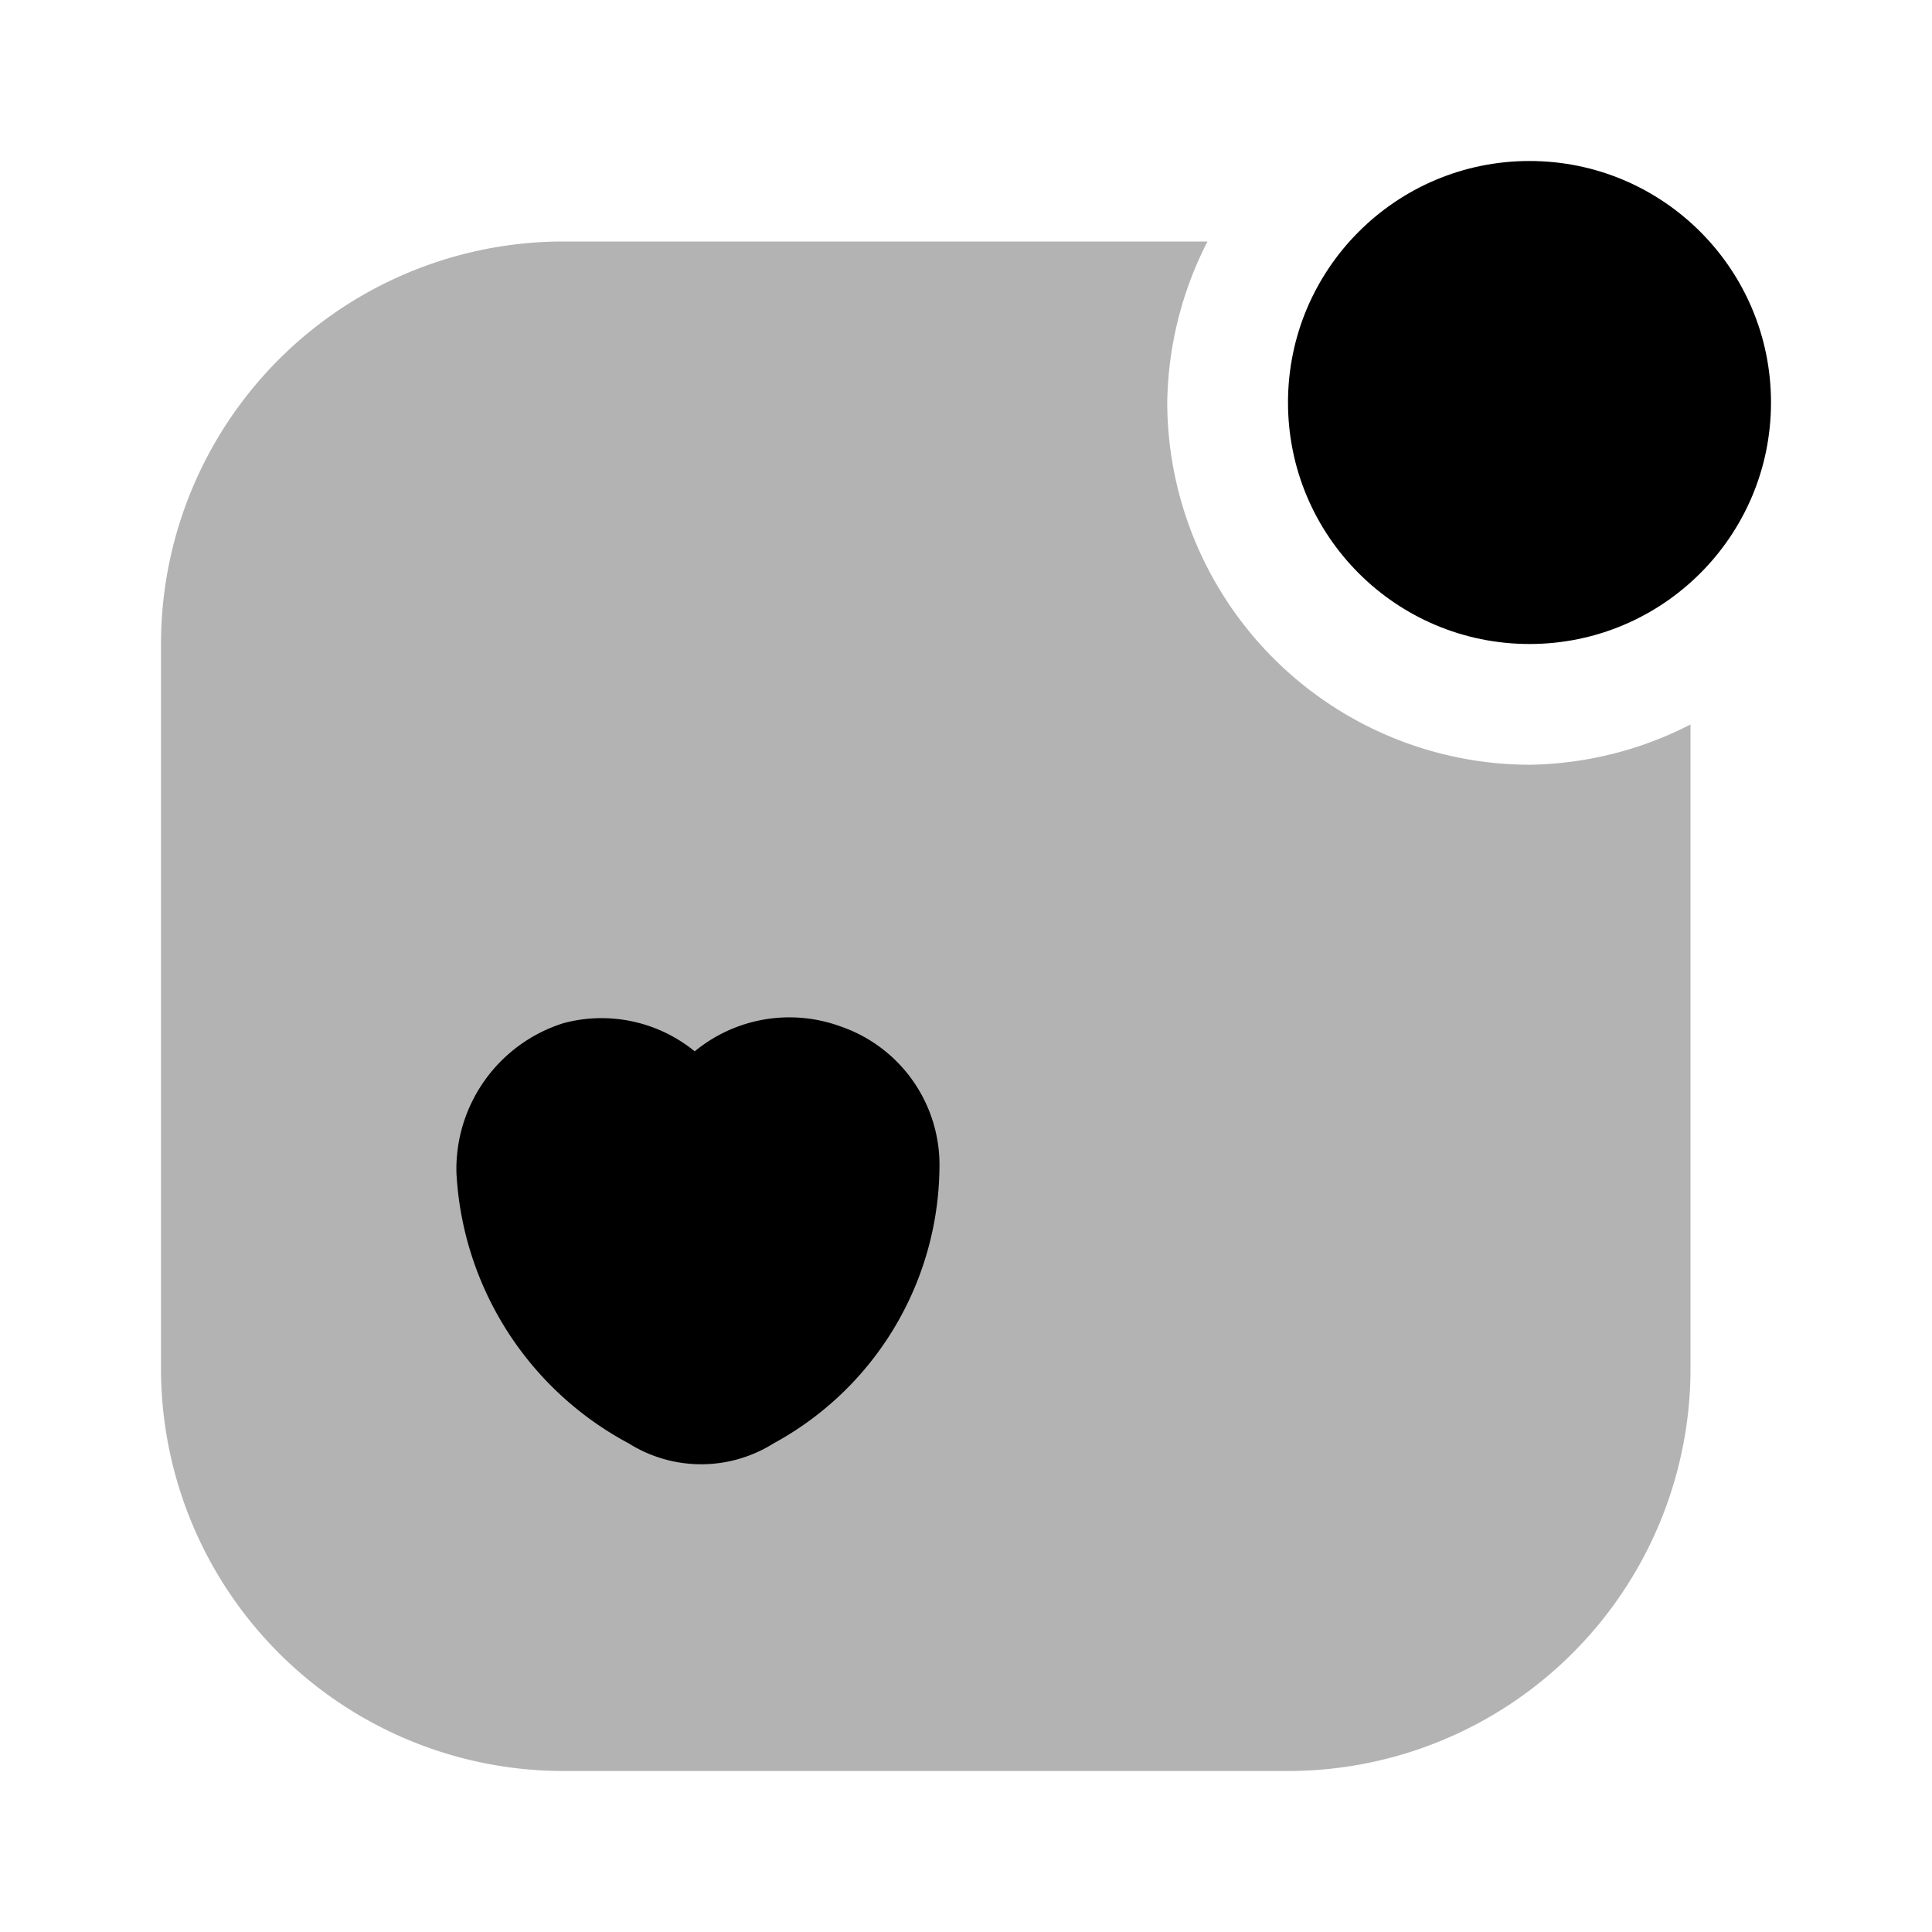 <svg xmlns="http://www.w3.org/2000/svg" viewBox="0 0 24 24"><defs><style>.cls-1{opacity:0.3;}</style></defs><g id="notification"><g id="notification-favorite"><circle cx="19" cy="5" r="3"/><g class="cls-1"><path d="M19,9.5A4.51,4.51,0,0,1,14.5,5,4.51,4.51,0,0,1,15,3H7A5,5,0,0,0,2,8V17a5,5,0,0,0,5,5H16a5,5,0,0,0,5-5V9A4.51,4.51,0,0,1,19,9.5Z"/></g><path d="M10.44,12.75a1.85,1.85,0,0,0-1.81.31A1.83,1.83,0,0,0,7,12.71a1.9,1.9,0,0,0-1.33,1.86,4.05,4.05,0,0,0,2.14,3.36,1.69,1.69,0,0,0,1.8,0,3.94,3.94,0,0,0,2.06-3.4A1.82,1.82,0,0,0,10.44,12.75Z"/></g></g></svg>